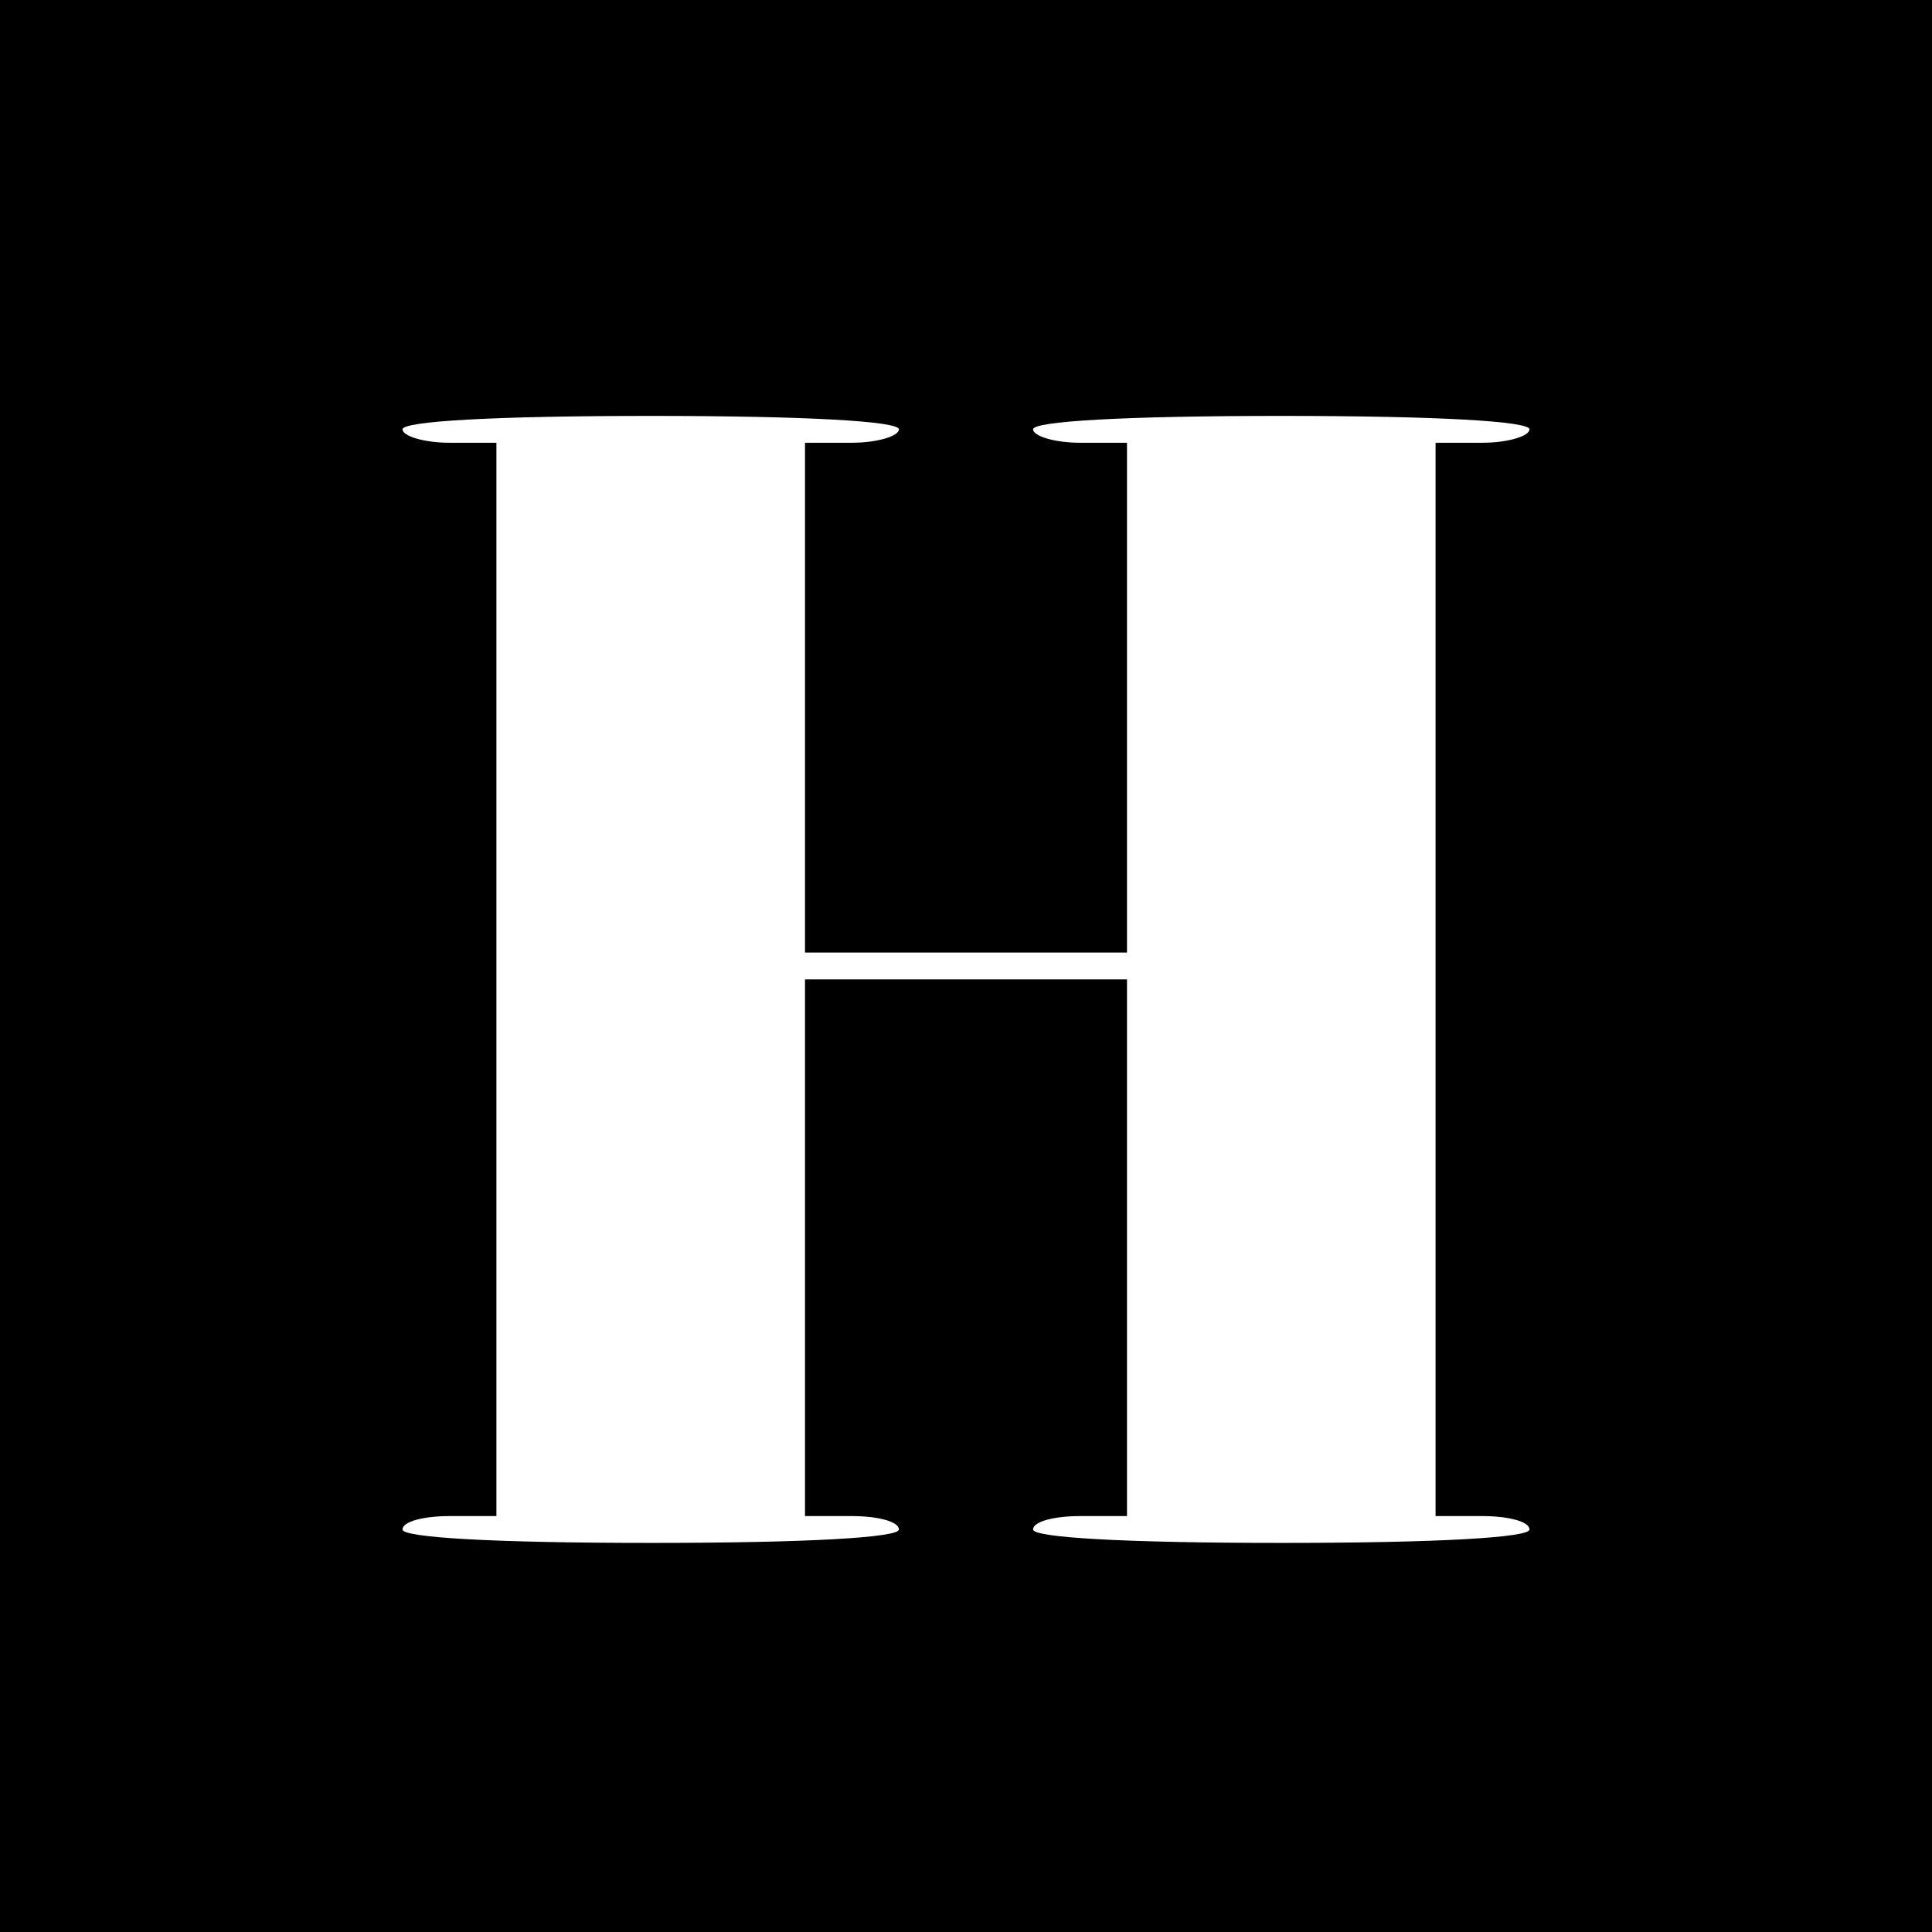 <?xml version="1.0" standalone="no"?>
<!DOCTYPE svg PUBLIC "-//W3C//DTD SVG 20010904//EN"
 "http://www.w3.org/TR/2001/REC-SVG-20010904/DTD/svg10.dtd">
<svg version="1.0" xmlns="http://www.w3.org/2000/svg"
 width="144pt" height="144pt" viewBox="0 0 144 144"
 preserveAspectRatio="xMidYMid meet">
<g transform="translate(0,144) scale(0.1,-0.1)"
fill="#000000" stroke="none">
<path d="M0 720 l0 -720 720 0 720 0 0 720 0 720 -720 0 -720 0 0 -720z m670
400 c0 -5 -16 -10 -35 -10 l-35 0 0 -190 0 -190 120 0 120 0 0 190 0 190 -35
0 c-19 0 -35 5 -35 10 0 6 68 10 185 10 117 0 185 -4 185 -10 0 -5 -16 -10
-35 -10 l-35 0 0 -400 0 -400 35 0 c19 0 35 -4 35 -10 0 -6 -68 -10 -185 -10
-117 0 -185 4 -185 10 0 6 16 10 35 10 l35 0 0 200 0 200 -120 0 -120 0 0
-200 0 -200 35 0 c19 0 35 -4 35 -10 0 -6 -68 -10 -185 -10 -117 0 -185 4
-185 10 0 6 16 10 35 10 l35 0 0 400 0 400 -35 0 c-19 0 -35 5 -35 10 0 6 68
10 185 10 117 0 185 -4 185 -10z"/>
</g>
</svg>
